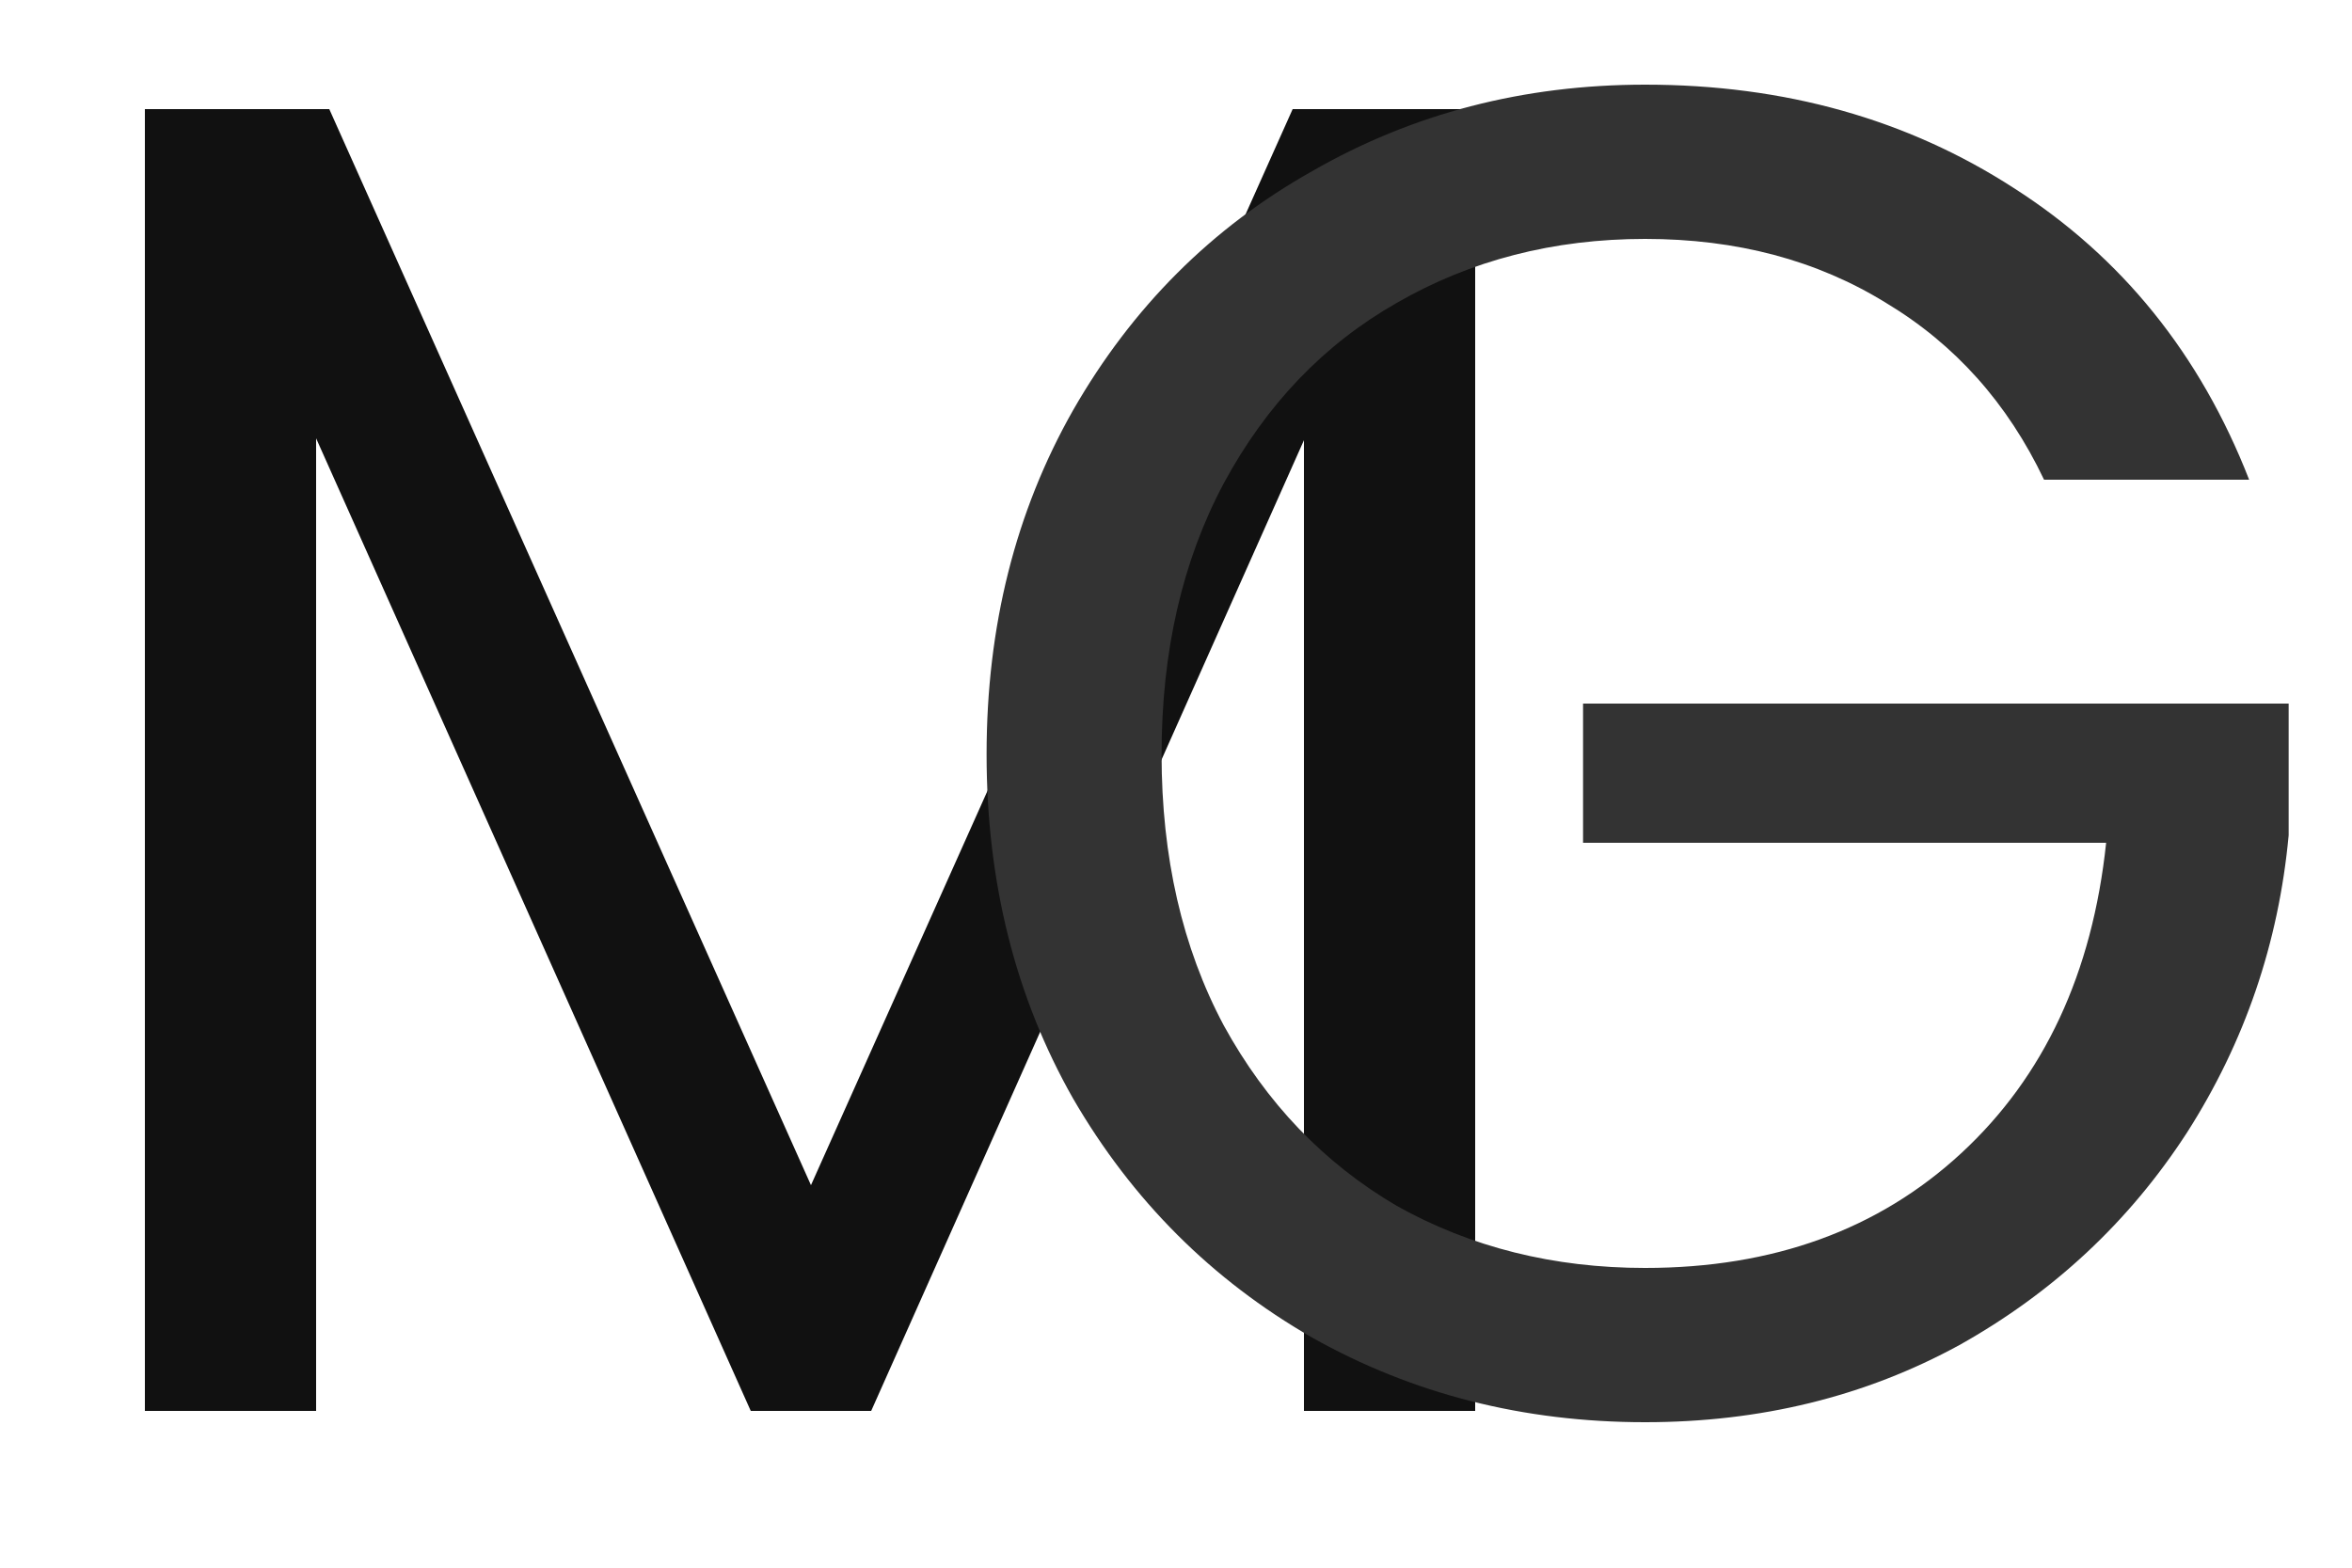 <svg
    viewBox="0 0 15 10"
    fill="none"
    xmlns="http://www.w3.org/2000/svg"
>
    <path
        d="M9.408 0.696V9H8.316V2.808L5.556 9H4.788L2.016 2.796V9H0.924V0.696H2.1L5.172 7.56L8.244 0.696H9.408Z"
        fill="#111"
    />
    <path
        d="M13.036 3.06C12.804 2.572 12.468 2.196 12.028 1.932C11.588 1.66 11.076 1.524 10.492 1.524C9.908 1.524 9.38 1.66 8.908 1.932C8.444 2.196 8.076 2.58 7.804 3.084C7.54 3.58 7.408 4.156 7.408 4.812C7.408 5.468 7.54 6.044 7.804 6.54C8.076 7.036 8.444 7.42 8.908 7.692C9.38 7.956 9.908 8.088 10.492 8.088C11.308 8.088 11.98 7.844 12.508 7.356C13.036 6.868 13.344 6.208 13.432 5.376H10.096V4.488H14.596V5.328C14.532 6.016 14.316 6.648 13.948 7.224C13.58 7.792 13.096 8.244 12.496 8.58C11.896 8.908 11.228 9.072 10.492 9.072C9.716 9.072 9.008 8.892 8.368 8.532C7.728 8.164 7.22 7.656 6.844 7.008C6.476 6.36 6.292 5.628 6.292 4.812C6.292 3.996 6.476 3.264 6.844 2.616C7.22 1.96 7.728 1.452 8.368 1.092C9.008 0.724 9.716 0.54 10.492 0.54C11.38 0.54 12.164 0.76 12.844 1.2C13.532 1.64 14.032 2.26 14.344 3.06H13.036Z"
        fill="#333"
    />
</svg>
